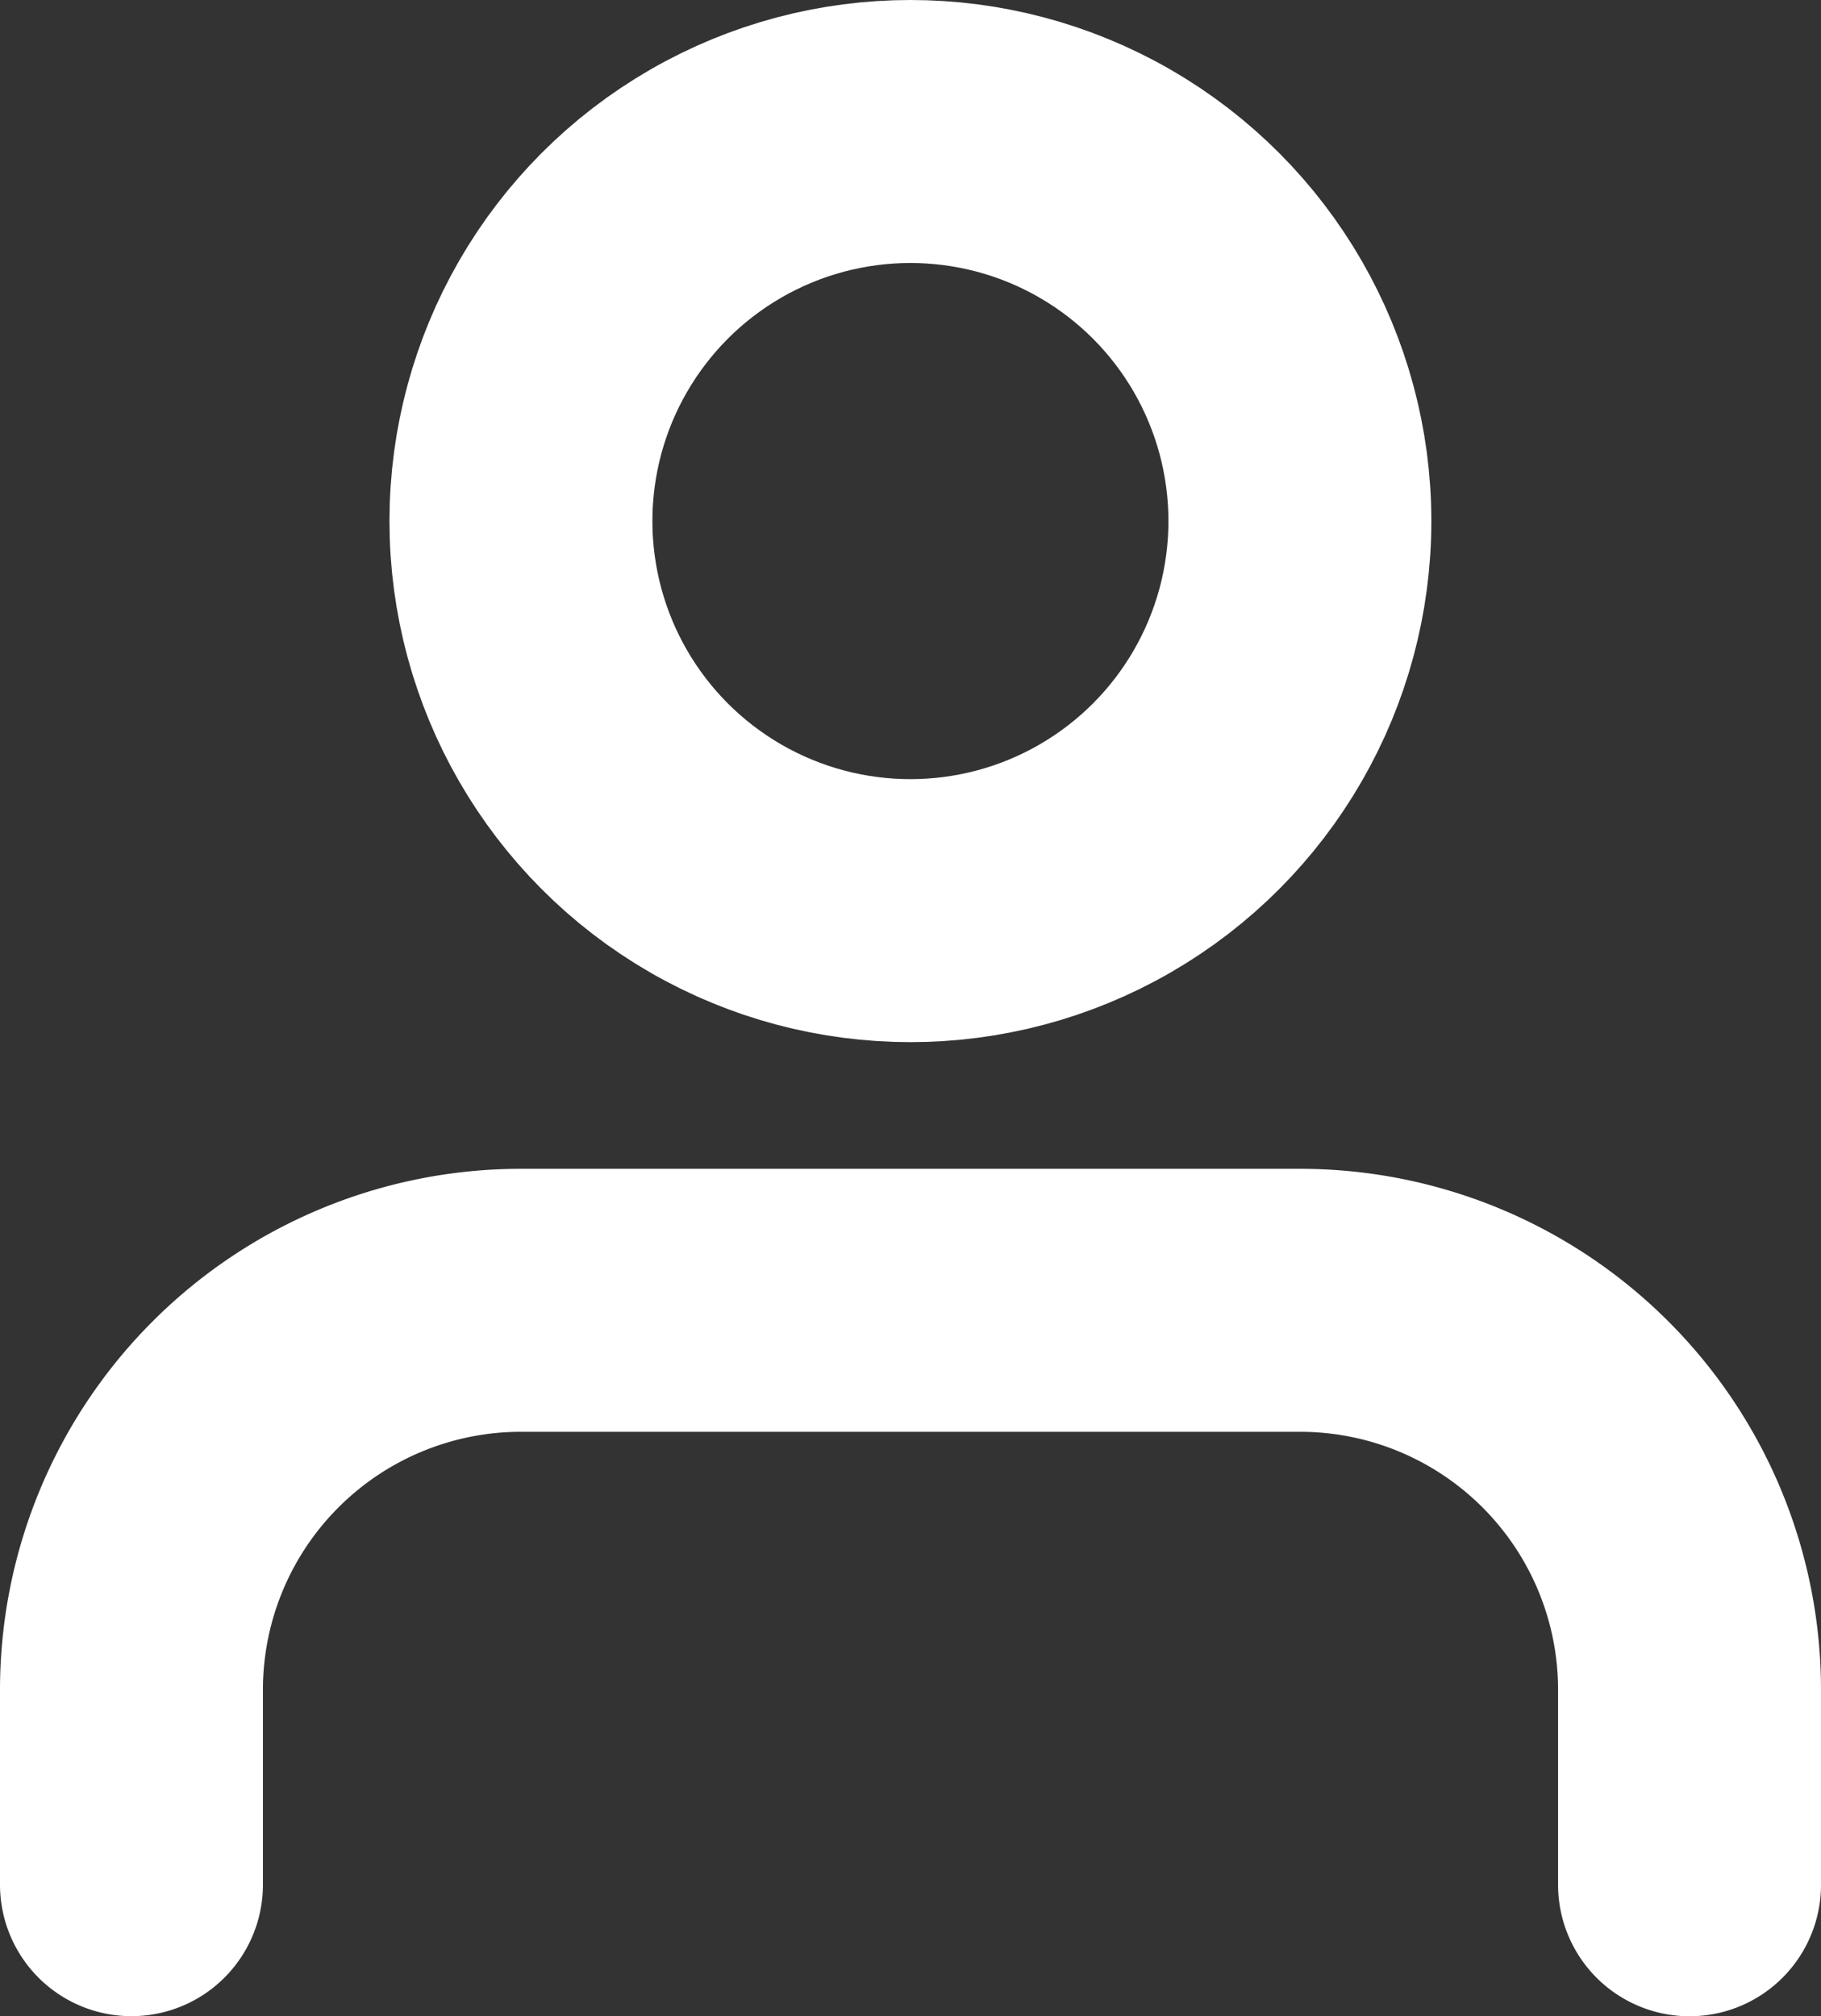 <svg xmlns="http://www.w3.org/2000/svg" width="20.778" height="23" viewBox="0 0 20.778 23">
  <rect x="0" y="0" width="20.778" height="23" fill="#333333" stroke="none"/>
  <g id="icon" transform="translate(1.5 1.5)">
    <path id="Path_8303" data-name="Path 8303" d="M21.778,21.667V19.444A4.444,4.444,0,0,0,17.333,15H8.444A4.444,4.444,0,0,0,4,19.444v2.222" transform="translate(-4 -1.667)" fill="none" stroke="#fff" stroke-linecap="round" stroke-linejoin="round" stroke-width="3"/>
    <circle id="Ellipse_243" data-name="Ellipse 243" cx="4.444" cy="4.444" r="4.444" transform="translate(4.444 0)" fill="none" stroke="#fff" stroke-linecap="round" stroke-linejoin="round" stroke-width="3"/>
  </g>
</svg>

